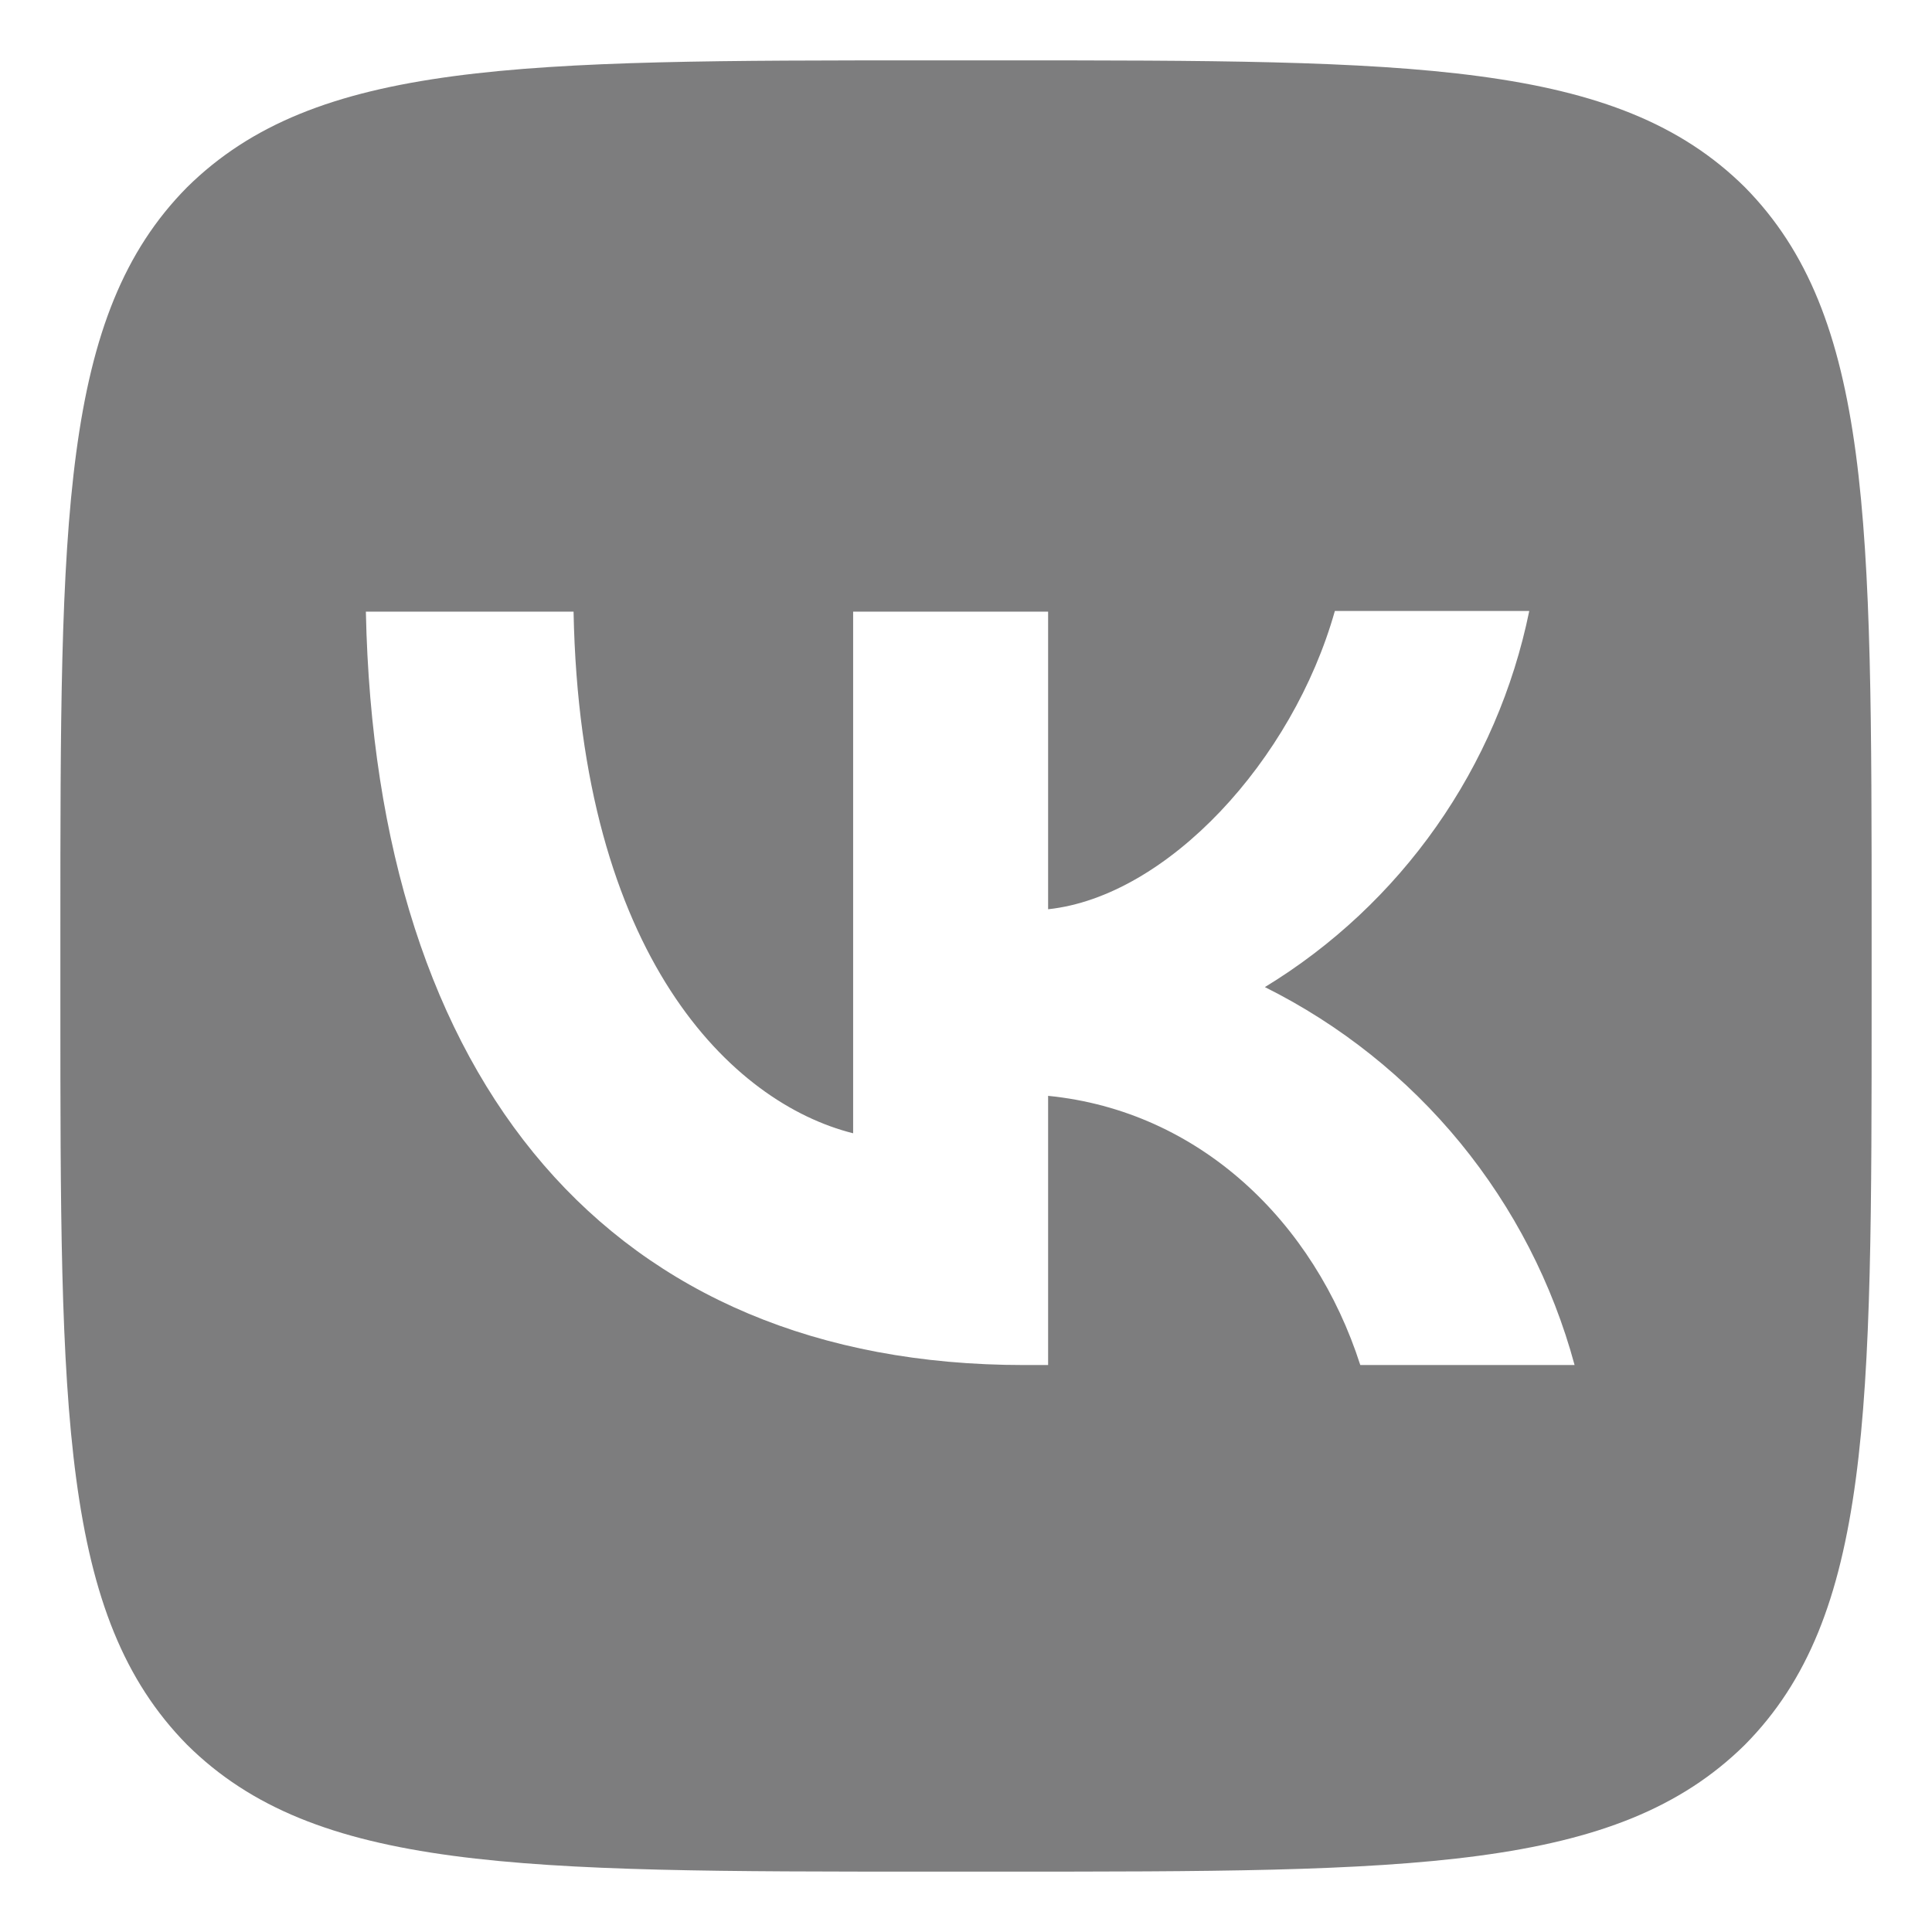 <svg width="24" height="24" viewBox="0 0 24 24" fill="none" xmlns="http://www.w3.org/2000/svg">
<path d="M2.325 2.325C0.75 3.915 0.75 6.457 0.75 11.55V12.45C0.75 17.535 0.75 20.078 2.325 21.675C3.915 23.25 6.457 23.25 11.55 23.25H12.45C17.535 23.25 20.078 23.25 21.675 21.675C23.25 20.085 23.25 17.543 23.25 12.45V11.55C23.25 6.465 23.25 3.922 21.675 2.325C20.085 0.75 17.543 0.75 12.45 0.75H11.55C6.465 0.75 3.922 0.75 2.325 2.325ZM4.545 7.598H7.125C7.207 11.887 9.098 13.703 10.598 14.078V7.598H13.02V11.295C14.498 11.137 16.058 9.45 16.582 7.59H18.997C18.8 8.553 18.407 9.465 17.842 10.268C17.277 11.072 16.552 11.751 15.713 12.262C16.649 12.729 17.477 13.388 18.14 14.197C18.803 15.007 19.287 15.947 19.56 16.957H16.898C16.328 15.18 14.902 13.8 13.02 13.613V16.957H12.72C7.59 16.957 4.665 13.447 4.545 7.598Z" fill="#7D7D7E"/>
</svg>
